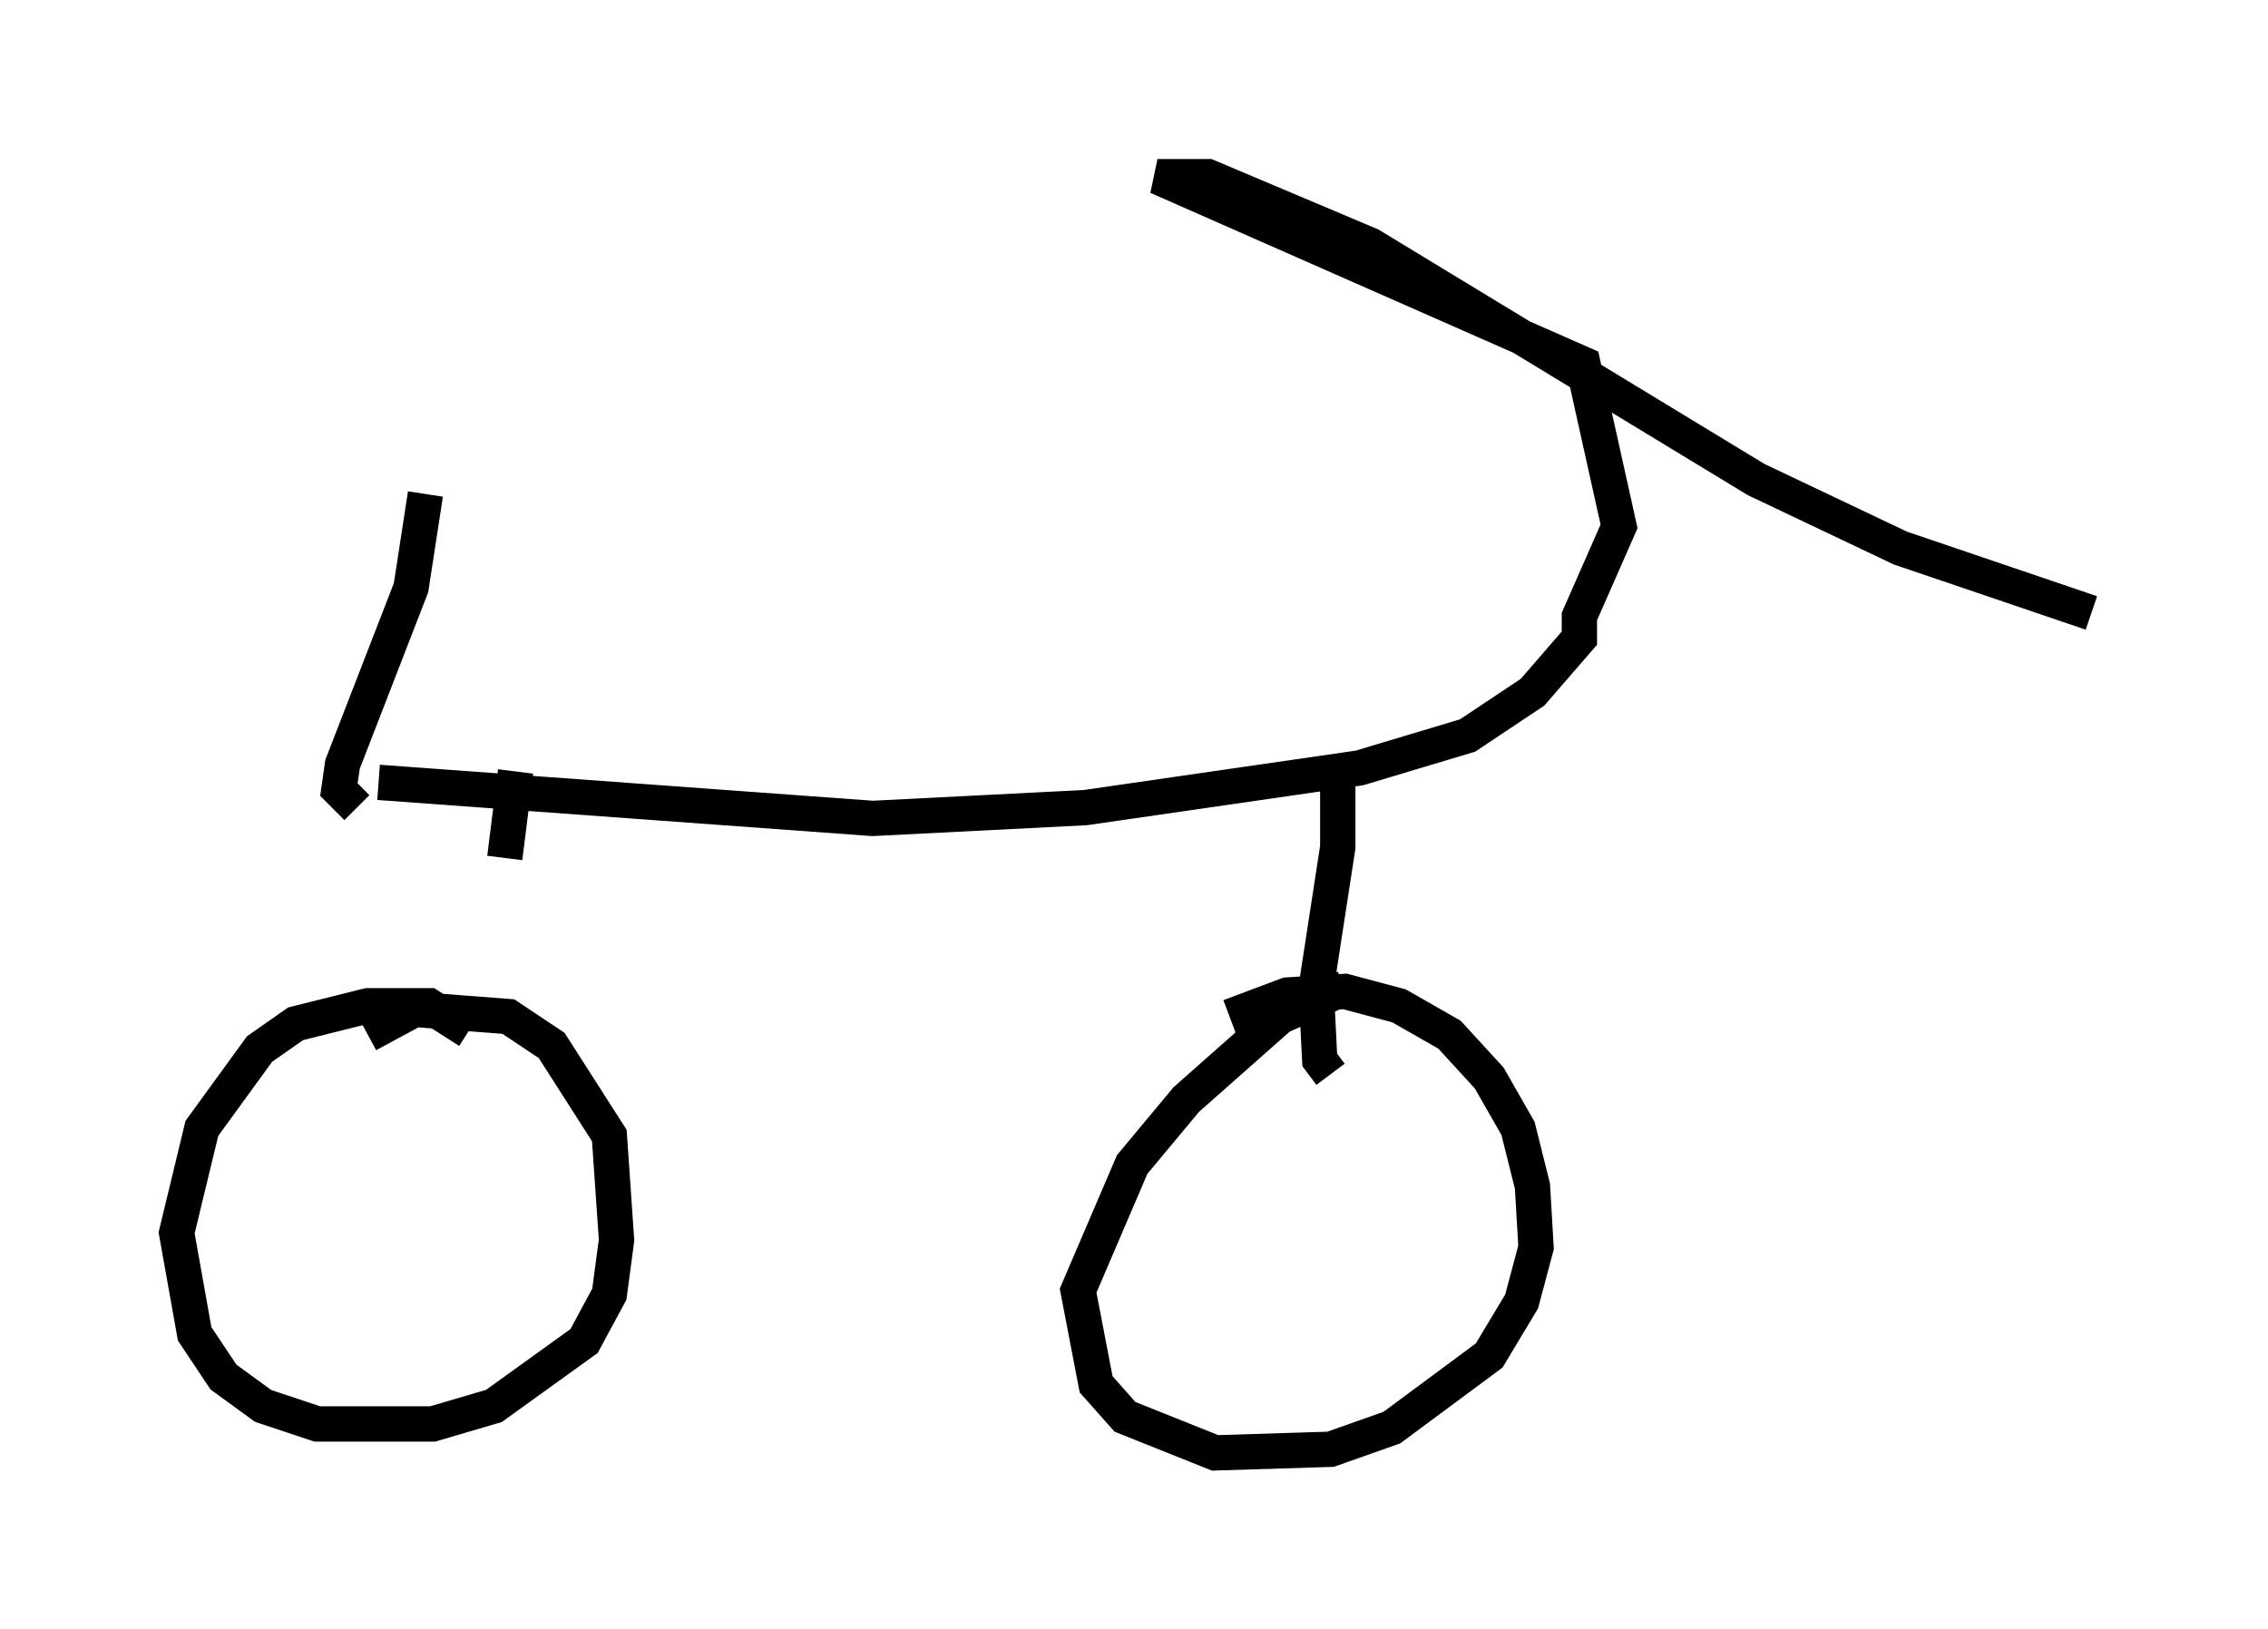 <?xml version="1.0" encoding="utf-8" ?>
<svg baseProfile="full" height="46.138" version="1.1" width="64.207" xmlns="http://www.w3.org/2000/svg" xmlns:ev="http://www.w3.org/2001/xml-events" xmlns:xlink="http://www.w3.org/1999/xlink"><defs /><rect fill="white" height="46.138" width="64.207" x="0" y="0" /><path d="M11.942, 33.277 m2.348, -8.983 l0.306, -2.45 m-1.327, 7.35 l-1.123, -0.715 -1.735, 0.0 l-2.042, 0.51 -1.021, 0.715 l-1.633, 2.246 -0.715, 2.96 l0.51, 2.858 0.817, 1.225 l1.123, 0.817 1.531, 0.51 l3.267, 0.0 1.735, -0.51 l2.552, -1.838 0.715, -1.327 l0.204, -1.531 -0.204, -2.96 l-1.633, -2.552 -1.225, -0.817 l-2.654, -0.204 -1.327, 0.715 m27.461, -7.452 l0.0, 2.144 -0.613, 3.981 l0.102, 2.042 0.306, 0.408 m0.408, -2.45 l-1.838, 0.817 -2.654, 2.348 l-1.531, 1.838 -1.531, 3.573 l0.51, 2.654 0.817, 0.919 l2.552, 1.021 3.267, -0.102 l1.735, -0.613 2.756, -2.042 l0.919, -1.531 0.408, -1.531 l-0.102, -1.735 -0.408, -1.633 l-0.817, -1.429 -1.123, -1.225 l-1.429, -0.817 -1.531, -0.408 l-1.633, 0.102 -1.633, 0.613 m-24.092, -6.635 l13.986, 1.021 6.023, -0.306 l7.758, -1.123 3.063, -0.919 l1.838, -1.225 1.327, -1.531 l0.0, -0.613 1.123, -2.552 l-1.021, -4.594 -12.046, -5.308 l1.429, 0.0 4.594, 1.94 l10.923, 6.635 4.083, 1.94 l5.41, 1.838 m-49.103, 5.513 l-0.51, -0.51 0.102, -0.715 l1.94, -5.002 0.408, -2.654 " fill="none" stroke="black" stroke-width="1" /></svg>